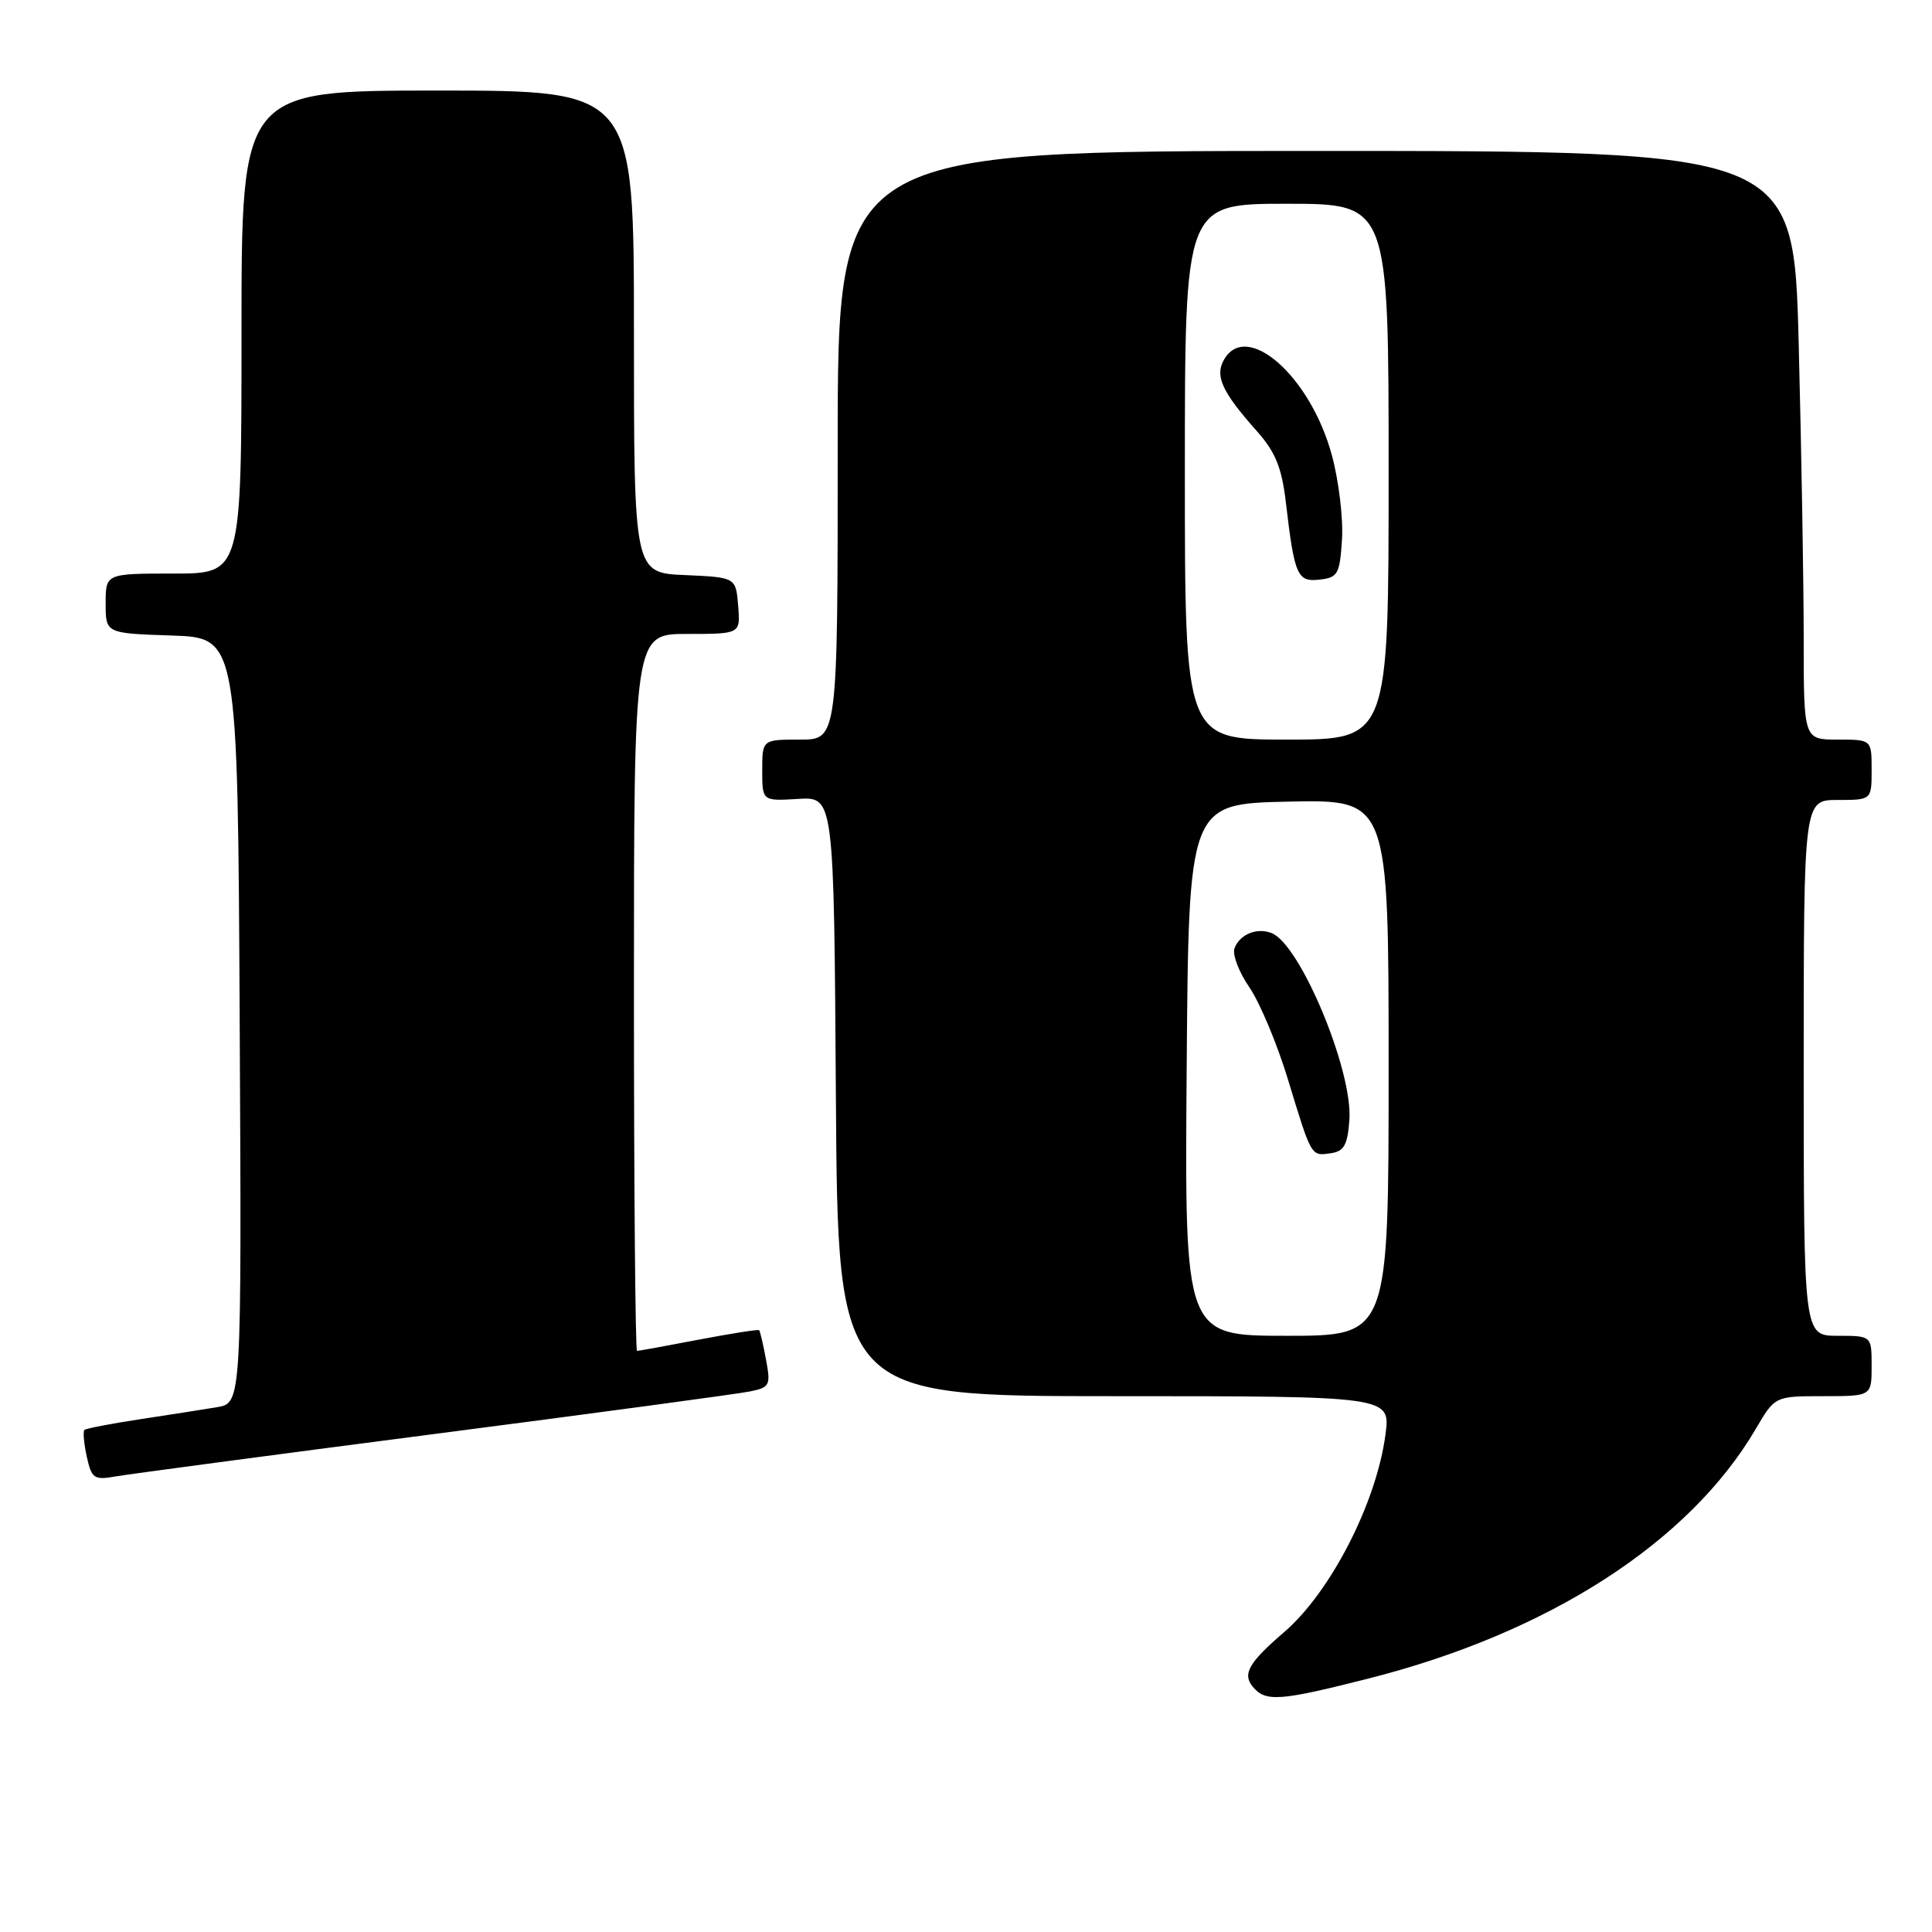 <?xml version="1.0" encoding="UTF-8" standalone="no"?>
<!DOCTYPE svg PUBLIC "-//W3C//DTD SVG 1.1//EN" "http://www.w3.org/Graphics/SVG/1.1/DTD/svg11.dtd" >
<svg xmlns="http://www.w3.org/2000/svg" xmlns:xlink="http://www.w3.org/1999/xlink" version="1.1" viewBox="0 0 256 256">
 <g >
 <path fill="currentColor"
d=" M 181.31 222.42 C 205.23 216.36 223.84 204.36 232.66 189.32 C 235.19 185.00 235.19 185.00 241.60 185.00 C 248.00 185.00 248.00 185.00 248.00 181.00 C 248.00 177.00 248.00 177.00 243.50 177.00 C 239.00 177.00 239.00 177.00 239.00 141.50 C 239.00 106.00 239.00 106.00 243.50 106.00 C 248.00 106.00 248.00 106.00 248.00 102.00 C 248.00 98.00 248.00 98.00 243.50 98.00 C 239.00 98.00 239.00 98.00 239.00 84.66 C 239.00 77.33 238.70 59.78 238.34 45.66 C 237.68 20.00 237.68 20.00 174.34 20.00 C 111.00 20.00 111.00 20.00 111.00 59.00 C 111.00 98.00 111.00 98.00 106.00 98.00 C 101.00 98.00 101.00 98.00 101.00 102.08 C 101.00 106.15 101.00 106.15 105.75 105.86 C 110.50 105.57 110.50 105.57 110.76 145.28 C 111.02 185.00 111.02 185.00 147.64 185.00 C 184.26 185.00 184.26 185.00 183.58 190.10 C 182.38 199.14 176.31 210.97 170.16 216.26 C 165.46 220.30 164.60 221.81 166.00 223.50 C 167.69 225.54 169.52 225.41 181.31 222.42 Z  M 57.50 190.02 C 78.95 187.24 97.78 184.70 99.34 184.38 C 102.01 183.84 102.14 183.57 101.50 180.15 C 101.13 178.14 100.72 176.39 100.59 176.26 C 100.46 176.13 96.86 176.70 92.59 177.51 C 88.32 178.33 84.64 179.00 84.41 179.00 C 84.19 179.00 84.00 157.62 84.00 131.50 C 84.00 84.00 84.00 84.00 91.06 84.00 C 98.12 84.00 98.12 84.00 97.81 80.25 C 97.50 76.50 97.50 76.50 90.75 76.20 C 84.00 75.91 84.00 75.91 84.00 43.95 C 84.00 12.00 84.00 12.00 58.00 12.00 C 32.00 12.00 32.00 12.00 32.00 44.00 C 32.00 76.00 32.00 76.00 23.00 76.00 C 14.00 76.00 14.00 76.00 14.00 79.96 C 14.00 83.92 14.00 83.92 22.75 84.21 C 31.50 84.50 31.50 84.50 31.76 135.20 C 32.02 185.91 32.02 185.91 28.76 186.46 C 26.97 186.76 22.36 187.48 18.53 188.06 C 14.69 188.64 11.39 189.28 11.18 189.48 C 10.98 189.69 11.12 191.28 11.50 193.02 C 12.14 195.92 12.46 196.14 15.35 195.63 C 17.08 195.33 36.05 192.80 57.50 190.02 Z  M 157.24 141.75 C 157.50 106.50 157.50 106.50 170.75 106.22 C 184.00 105.94 184.00 105.94 184.00 141.47 C 184.00 177.00 184.00 177.00 170.49 177.00 C 156.97 177.00 156.97 177.00 157.24 141.75 Z  M 178.80 148.41 C 179.28 141.89 172.28 125.09 168.48 123.63 C 166.52 122.88 164.29 123.80 163.58 125.64 C 163.27 126.46 164.15 128.79 165.54 130.81 C 166.93 132.84 169.23 138.32 170.65 143.00 C 173.81 153.38 173.70 153.18 176.34 152.81 C 178.09 152.56 178.56 151.72 178.80 148.41 Z  M 157.00 62.50 C 157.00 27.00 157.00 27.00 170.50 27.00 C 184.00 27.00 184.00 27.00 184.00 62.50 C 184.00 98.00 184.00 98.00 170.50 98.00 C 157.00 98.00 157.00 98.00 157.00 62.50 Z  M 177.82 71.50 C 178.00 68.75 177.40 63.72 176.48 60.32 C 173.64 49.79 165.06 42.29 162.12 47.78 C 160.99 49.89 161.99 52.01 166.50 57.08 C 169.00 59.89 169.83 61.91 170.38 66.54 C 171.52 76.29 171.90 77.15 174.87 76.80 C 177.27 76.53 177.53 76.06 177.82 71.50 Z "/>
</g>
</svg>